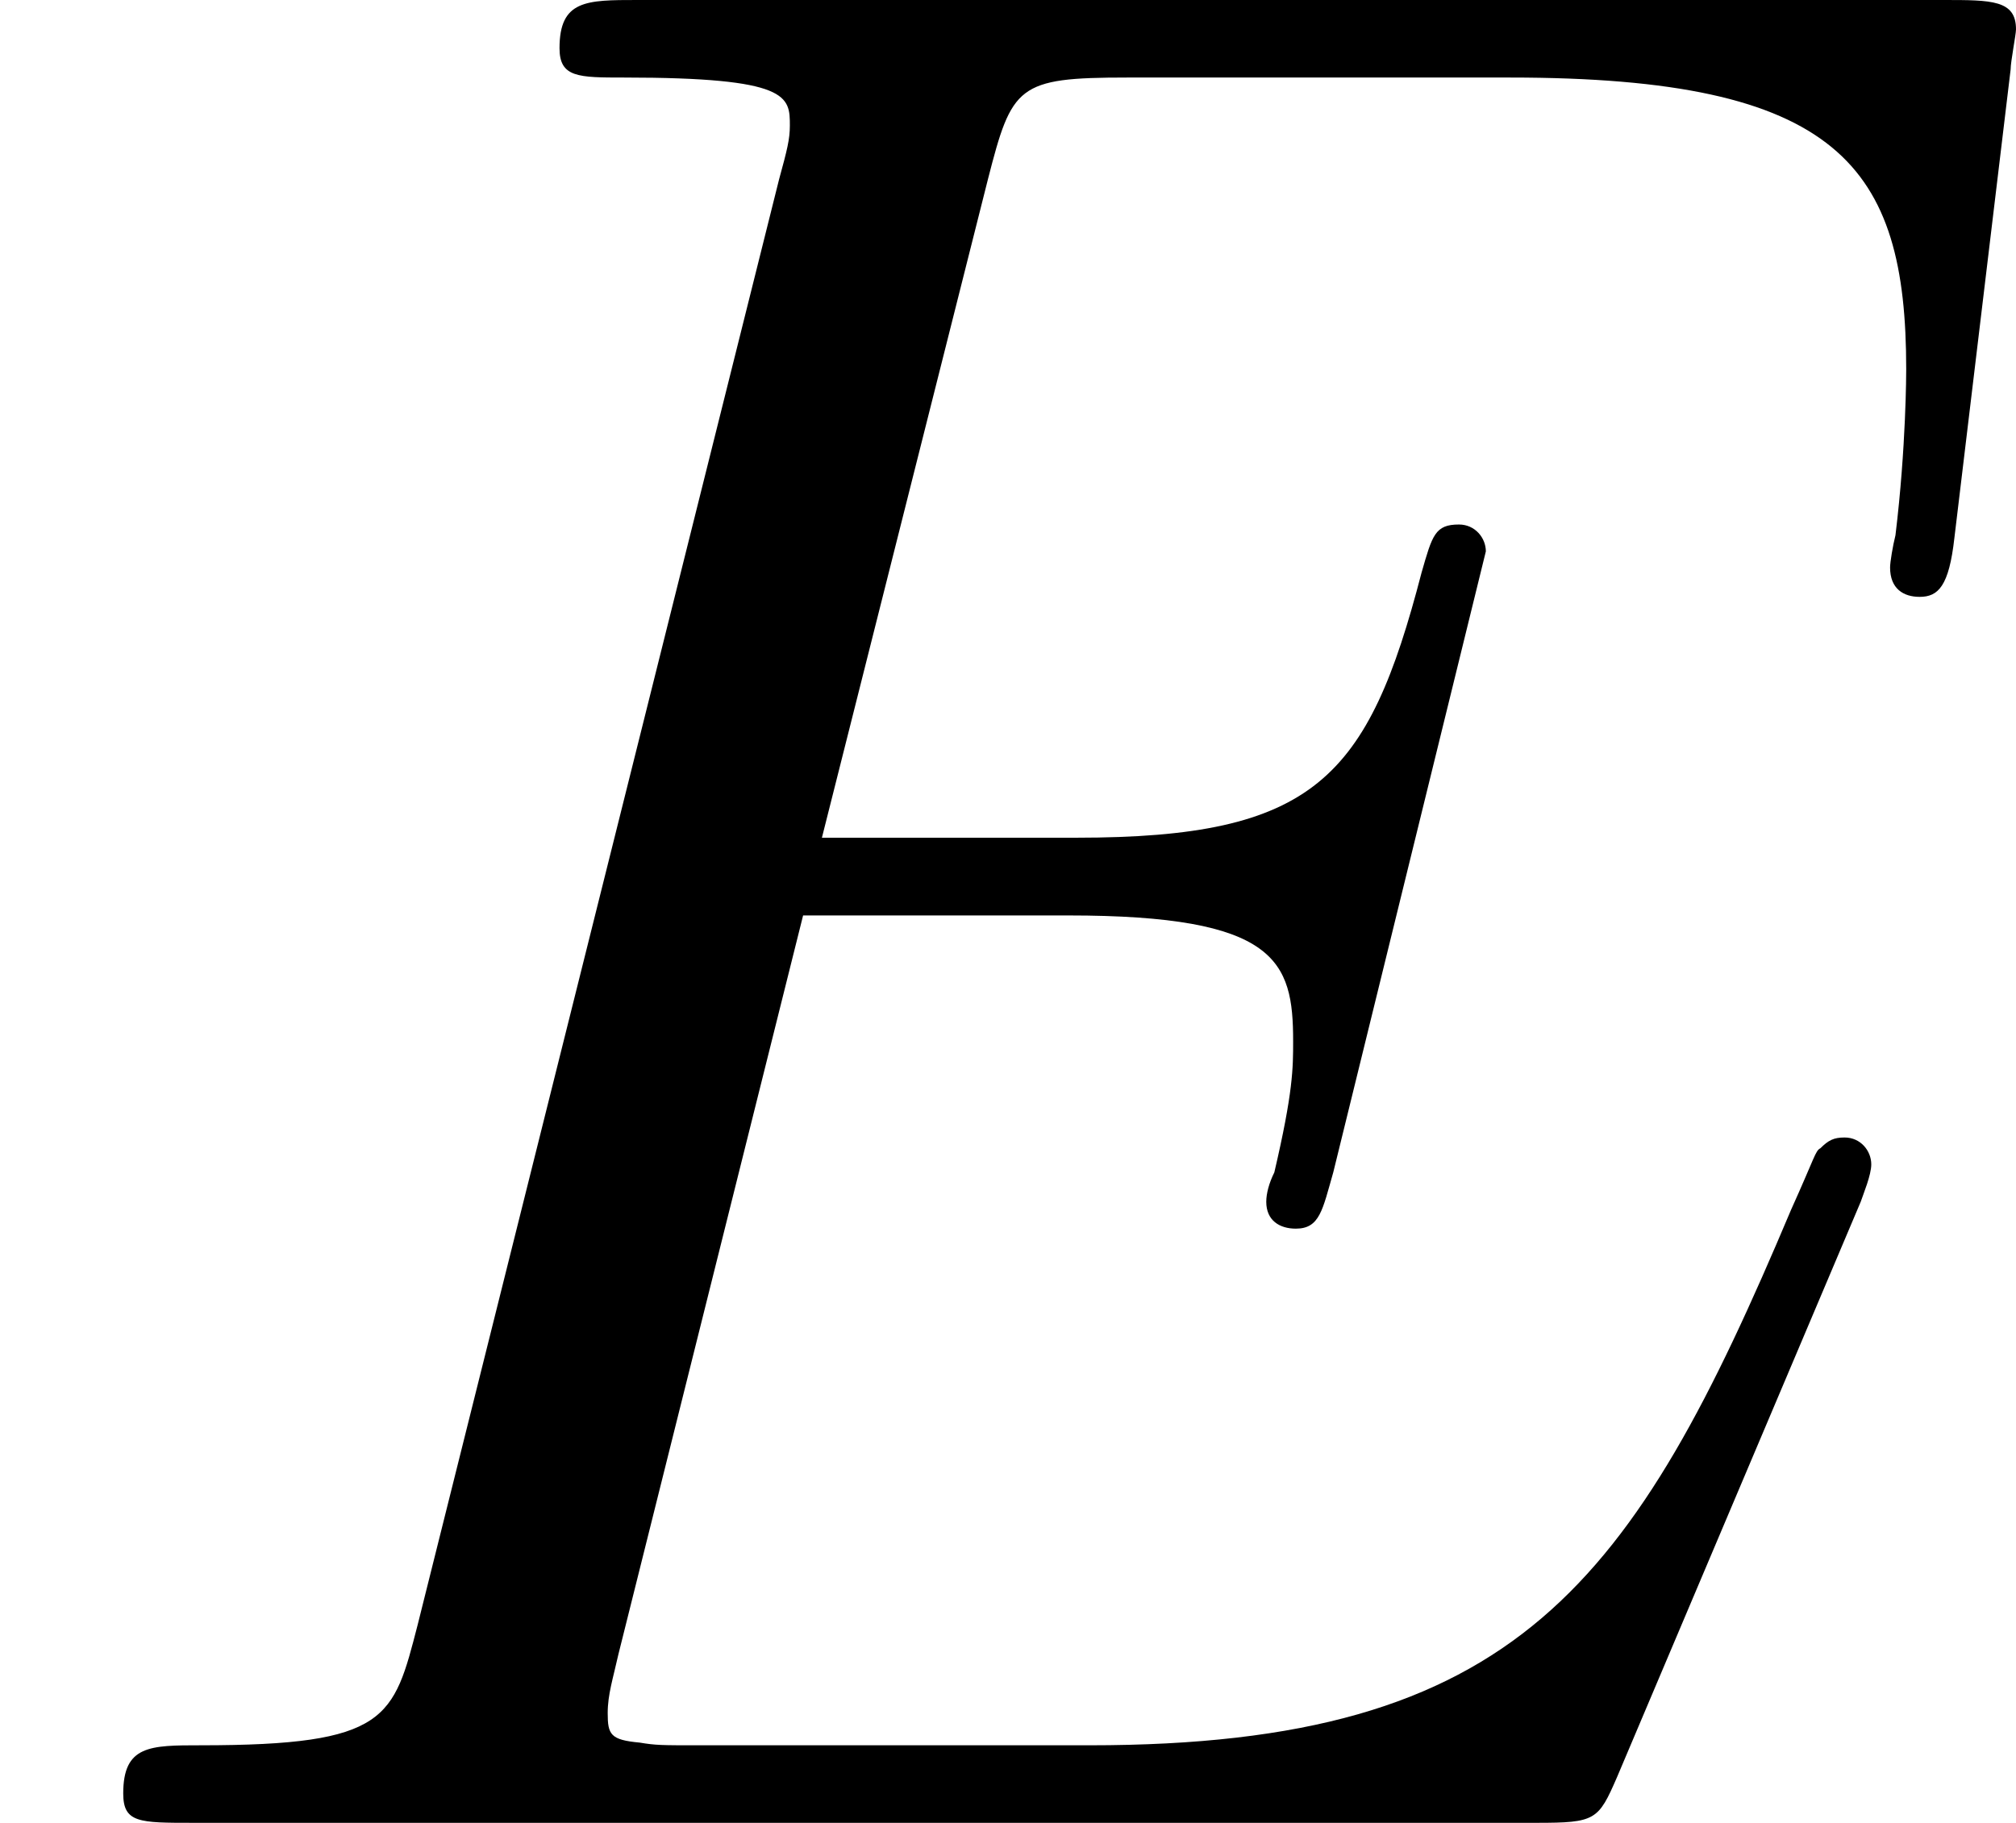 <?xml version='1.0' encoding='UTF-8'?>
<!-- This file was generated by dvisvgm 2.1.3 -->
<svg height='9.498pt' version='1.1' viewBox='56.413 56.255 10.503 9.498' width='10.503pt' xmlns='http://www.w3.org/2000/svg' xmlns:xlink='http://www.w3.org/1999/xlink'>
<defs>
<path d='M9.694 -3.236C9.708 -3.278 9.749 -3.375 9.749 -3.431C9.749 -3.501 9.694 -3.571 9.61 -3.571C9.554 -3.571 9.526 -3.557 9.484 -3.515C9.457 -3.501 9.457 -3.473 9.331 -3.194C8.508 -1.241 7.908 -0.404 5.677 -0.404H3.64C3.445 -0.404 3.417 -0.404 3.333 -0.418C3.18 -0.432 3.166 -0.46 3.166 -0.572C3.166 -0.669 3.194 -0.753 3.222 -0.879L4.184 -4.728H5.565C6.653 -4.728 6.737 -4.491 6.737 -4.073C6.737 -3.933 6.737 -3.808 6.639 -3.389C6.611 -3.333 6.597 -3.278 6.597 -3.236C6.597 -3.138 6.667 -3.096 6.751 -3.096C6.876 -3.096 6.89 -3.194 6.946 -3.389L7.741 -6.625C7.741 -6.695 7.685 -6.765 7.601 -6.765C7.476 -6.765 7.462 -6.709 7.406 -6.514C7.127 -5.44 6.848 -5.133 5.607 -5.133H4.282L5.147 -8.564C5.272 -9.052 5.3 -9.094 5.872 -9.094H7.867C9.582 -9.094 9.931 -8.634 9.931 -7.574C9.931 -7.56 9.931 -7.169 9.875 -6.709C9.861 -6.653 9.847 -6.569 9.847 -6.541C9.847 -6.43 9.917 -6.388 10.001 -6.388C10.098 -6.388 10.154 -6.444 10.182 -6.695L10.475 -9.136C10.475 -9.178 10.503 -9.317 10.503 -9.345C10.503 -9.498 10.377 -9.498 10.126 -9.498H3.32C3.055 -9.498 2.915 -9.498 2.915 -9.247C2.915 -9.094 3.013 -9.094 3.25 -9.094C4.115 -9.094 4.115 -8.996 4.115 -8.843C4.115 -8.773 4.101 -8.717 4.059 -8.564L2.176 -1.032C2.05 -0.544 2.022 -0.404 1.046 -0.404C0.781 -0.404 0.642 -0.404 0.642 -0.153C0.642 0 0.725 0 1.004 0H8.006C8.313 0 8.327 -0.014 8.424 -0.237L9.694 -3.236Z' id='g0-69'/>
</defs>
<g id='page1'>
<use x='56.413' xlink:href='#g0-69' y='65.753'/>
</g>
</svg>